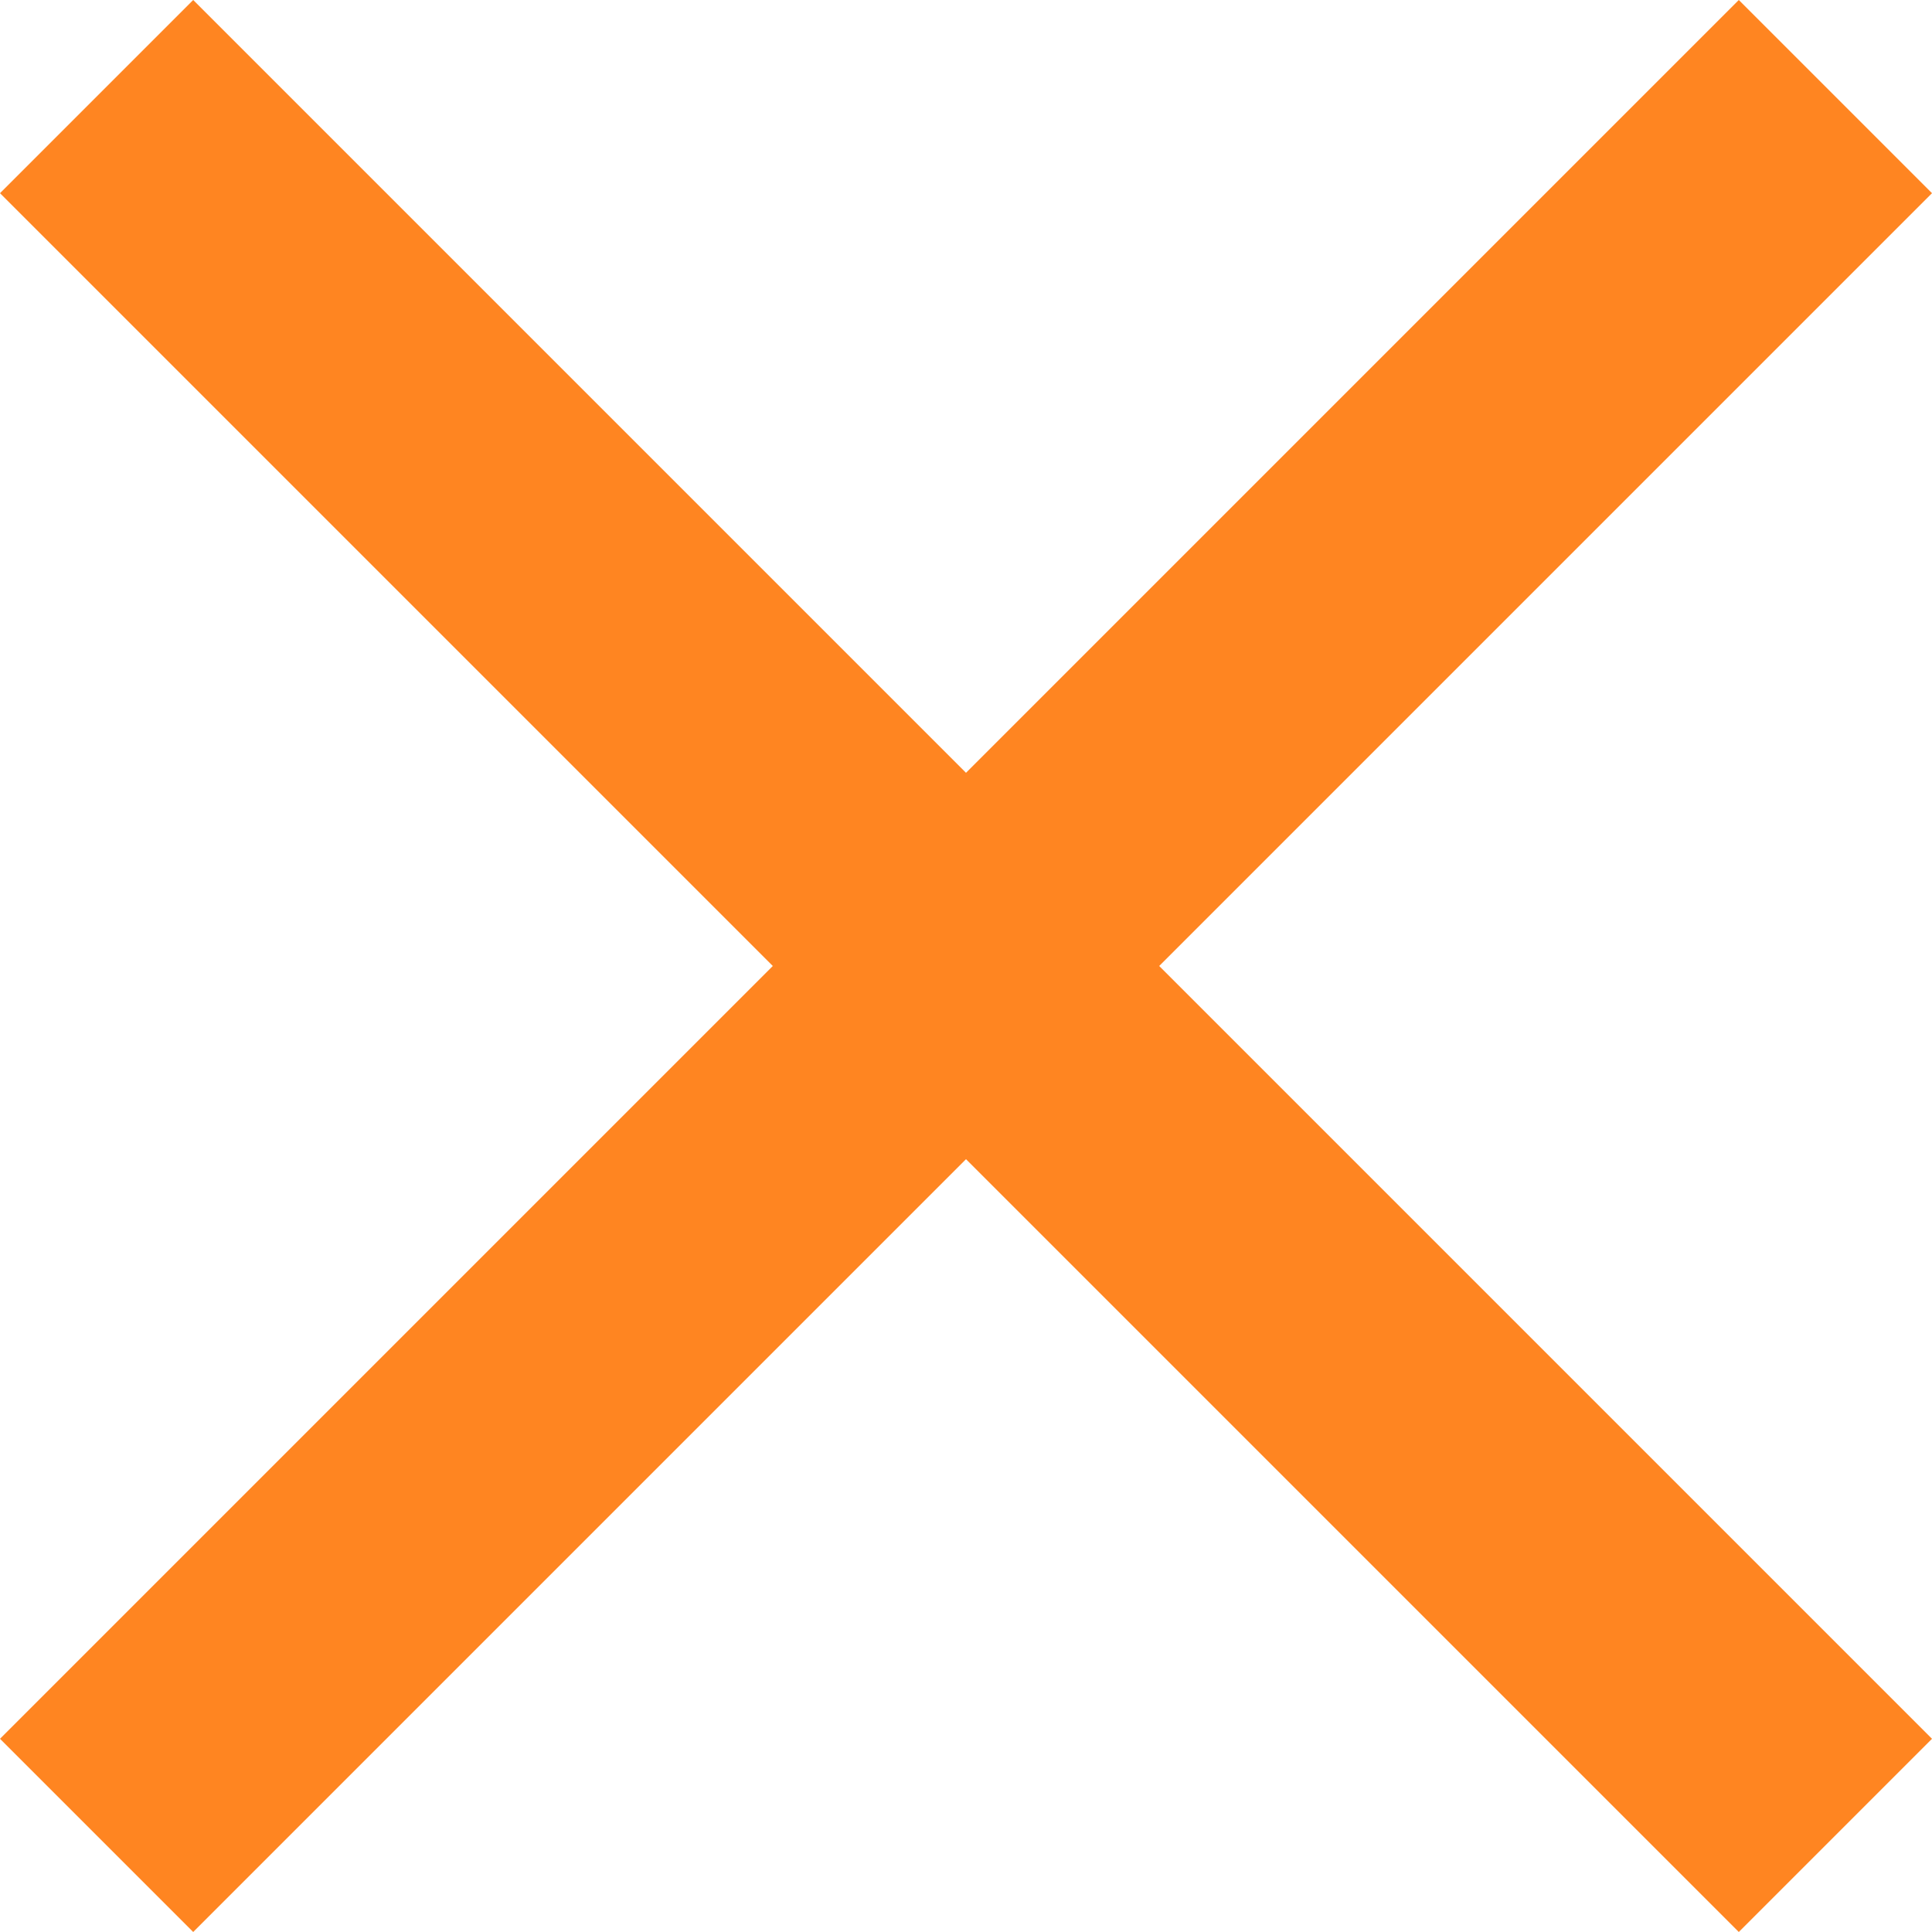 <?xml version="1.0" encoding="utf-8"?>
<!-- Generator: Adobe Illustrator 21.1.0, SVG Export Plug-In . SVG Version: 6.00 Build 0)  -->
<svg version="1.1" id="Layer_1" xmlns="http://www.w3.org/2000/svg" xmlns:xlink="http://www.w3.org/1999/xlink" x="0px" y="0px"
	 viewBox="0 0 65 65" style="enable-background:new 0 0 65 65;" xml:space="preserve">
<style type="text/css">
	.st0{clip-path:url(#SVGID_2_);fill:#FF8521;}
</style>
<g>
	<defs>
		<polygon id="SVGID_1_" points="65,6.5 58.5,0 32.5,26 6.5,0 0,6.5 26,32.5 0,58.5 6.5,65 32.5,39 58.5,65 65,58.5 39,32.5 		"/>
	</defs>
	<clipPath id="SVGID_2_">
		<use xlink:href="#SVGID_1_"  style="overflow:visible;"/>
	</clipPath>
	<rect x="-5" y="-5" class="st0" width="75" height="75"/>
</g>
</svg>
